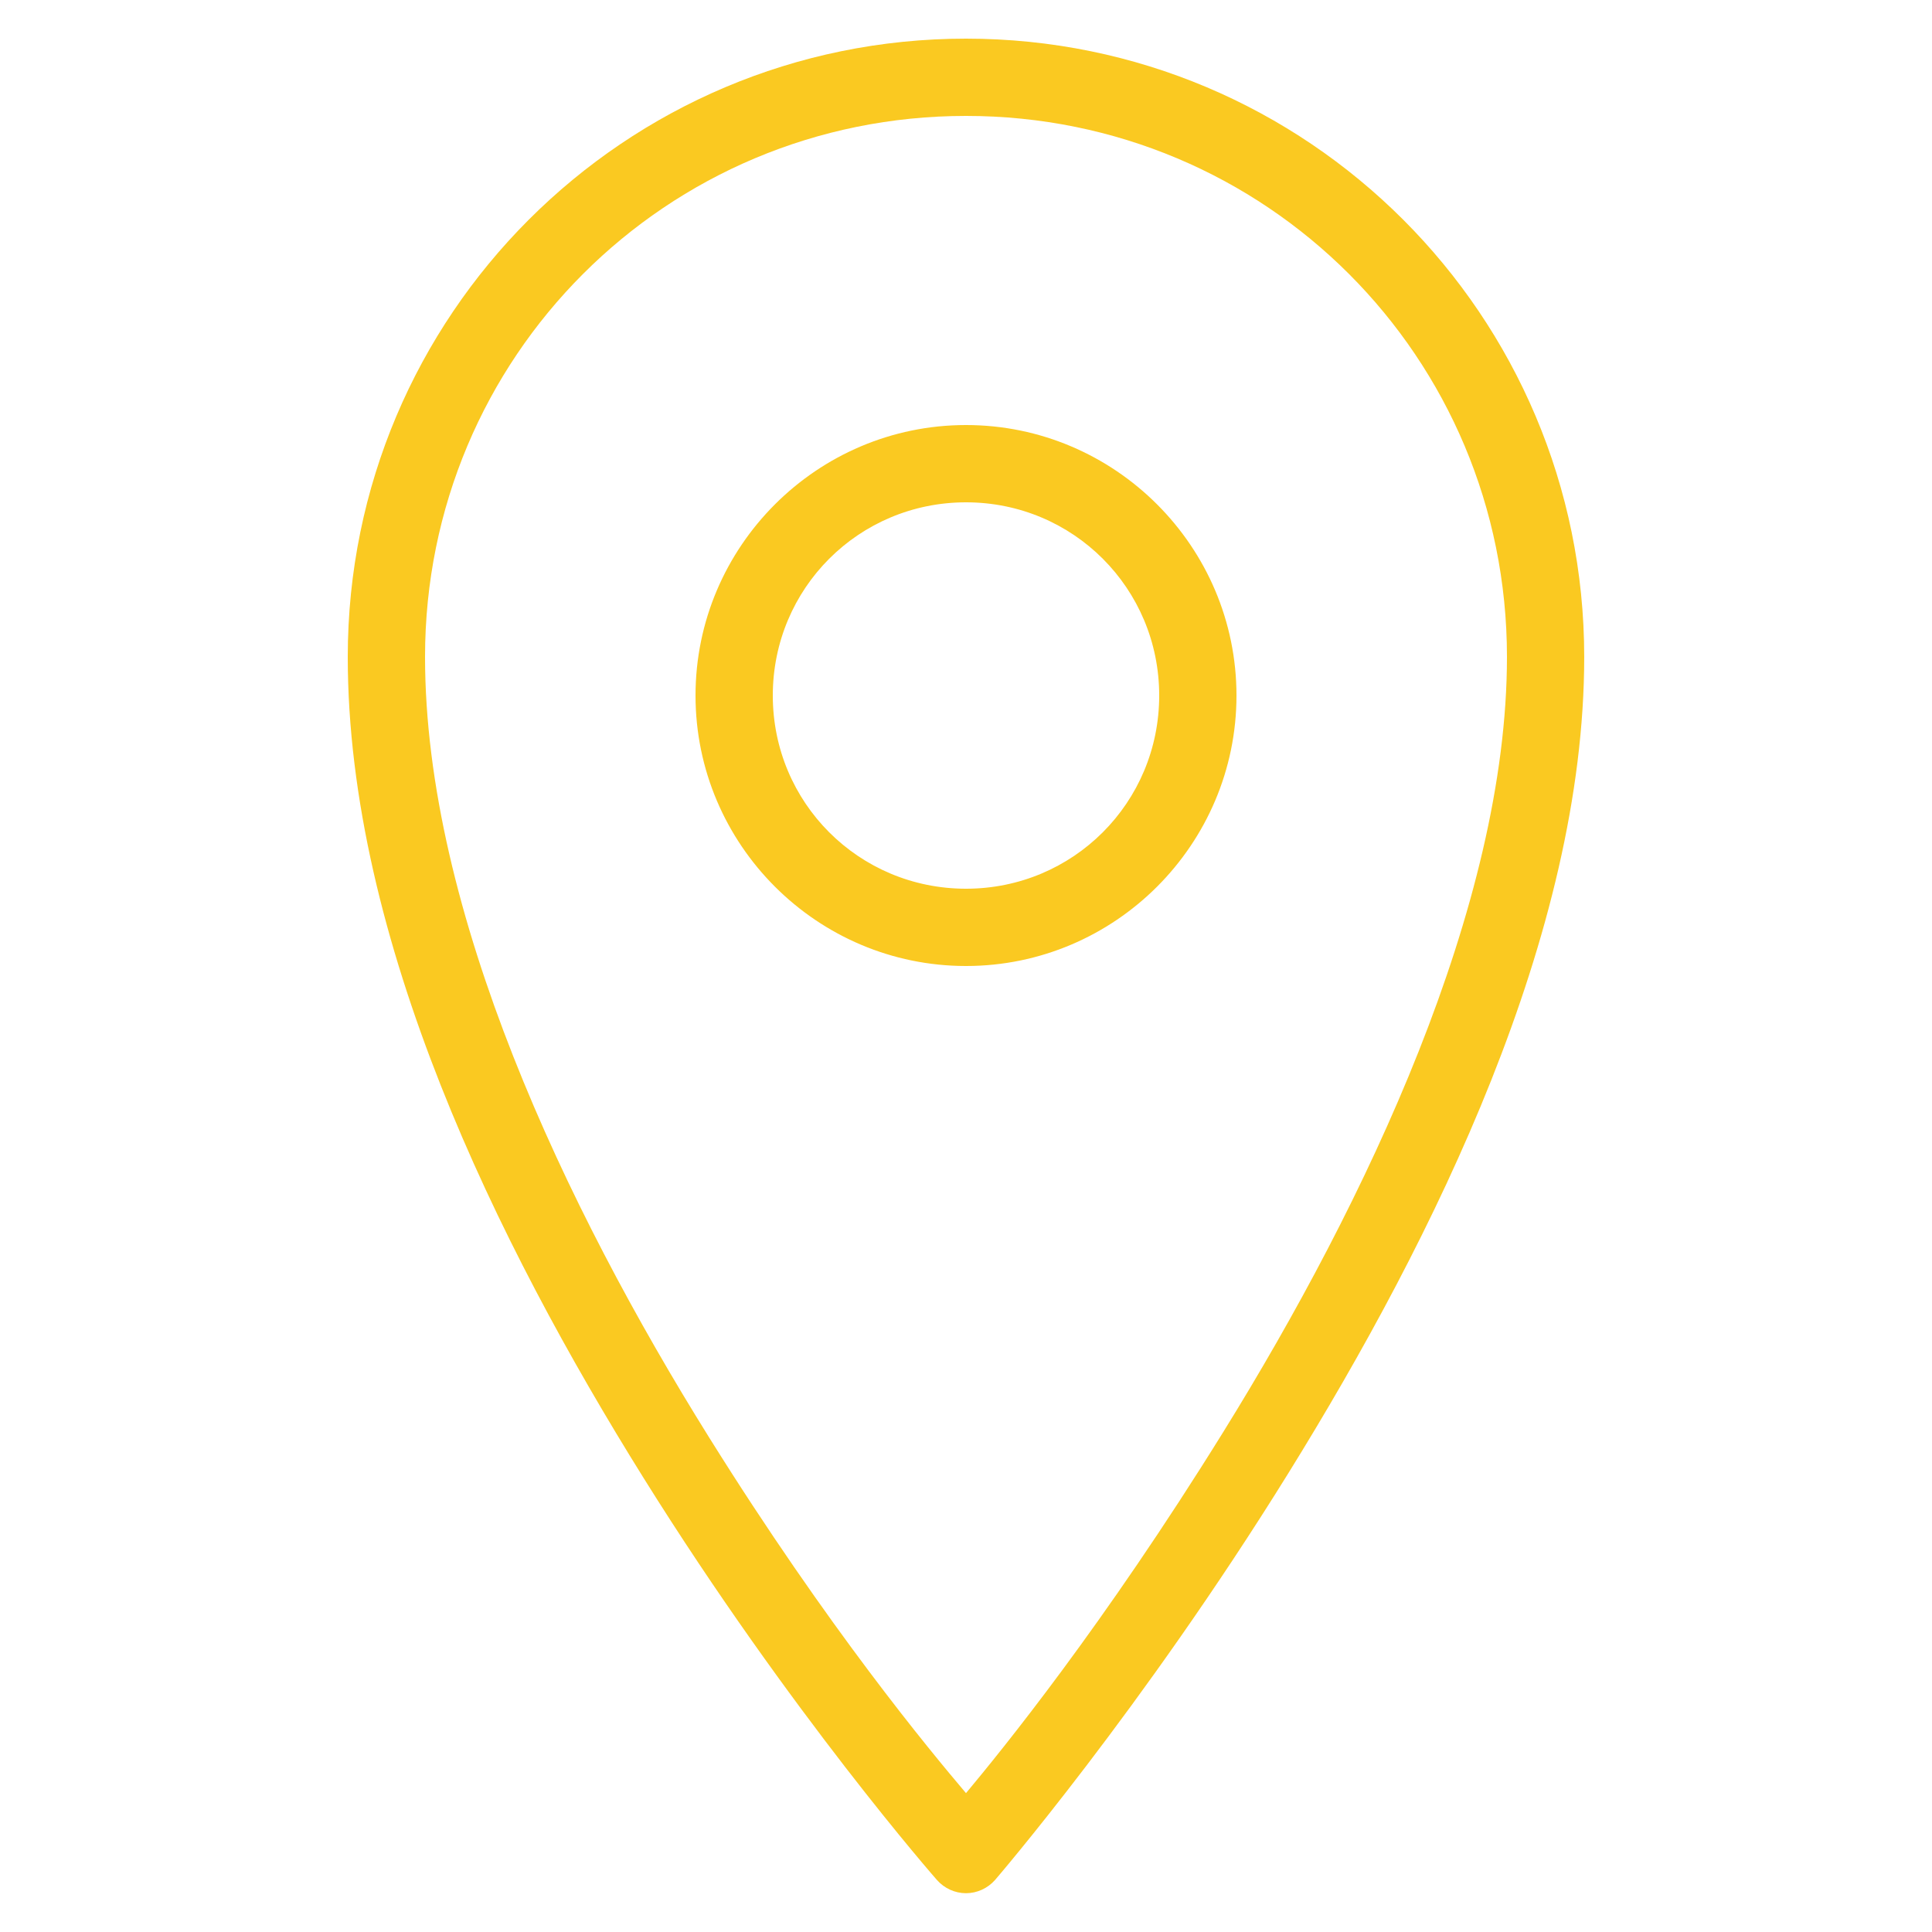 <svg xmlns="http://www.w3.org/2000/svg" x="0px" y="0px"
width="30" height="30"
viewBox="0 0 172 172"
style=" fill:#000000;"><g fill="none" fill-rule="nonzero" stroke="none" stroke-width="1" stroke-linecap="butt" stroke-linejoin="miter" stroke-miterlimit="10" stroke-dasharray="" stroke-dashoffset="0" font-family="none" font-weight="none" font-size="none" text-anchor="none" style="mix-blend-mode: normal"><path d="M0,172v-172h172v172z" fill="none"></path><g fill="#fac921"><path d="M86,3.44c-30.409,0 -55.04,24.631 -55.04,55.04c0,25.142 13.276,52.164 26.337,73.1c13.061,20.936 26.122,35.797 26.122,35.797c0.658,0.739 1.599,1.169 2.58,1.169c0.981,0 1.922,-0.43 2.58,-1.169c0,0 13.075,-15.171 26.122,-36.227c13.048,-21.057 26.337,-48.012 26.337,-72.67c0,-30.409 -24.631,-55.04 -55.04,-55.04zM86,10.32c26.7,0 48.16,21.46 48.16,48.16c0,22.132 -12.51,48.442 -25.262,69.015c-10.683,17.24 -19.726,28.34 -22.898,32.142c-3.198,-3.776 -12.242,-14.633 -22.898,-31.712c-12.739,-20.425 -25.262,-46.776 -25.262,-69.445c0,-26.7 21.46,-48.16 48.16,-48.16zM86,37.84c-13.263,0 -24.08,10.817 -24.08,24.08c0,13.263 10.817,24.08 24.08,24.08c13.263,0 24.08,-10.817 24.08,-24.08c0,-13.263 -10.817,-24.08 -24.08,-24.08zM86,44.72c9.541,0 17.2,7.659 17.2,17.2c0,9.541 -7.659,17.2 -17.2,17.2c-9.541,0 -17.2,-7.659 -17.2,-17.2c0,-9.541 7.659,-17.2 17.2,-17.2z"></path></g></g></svg>